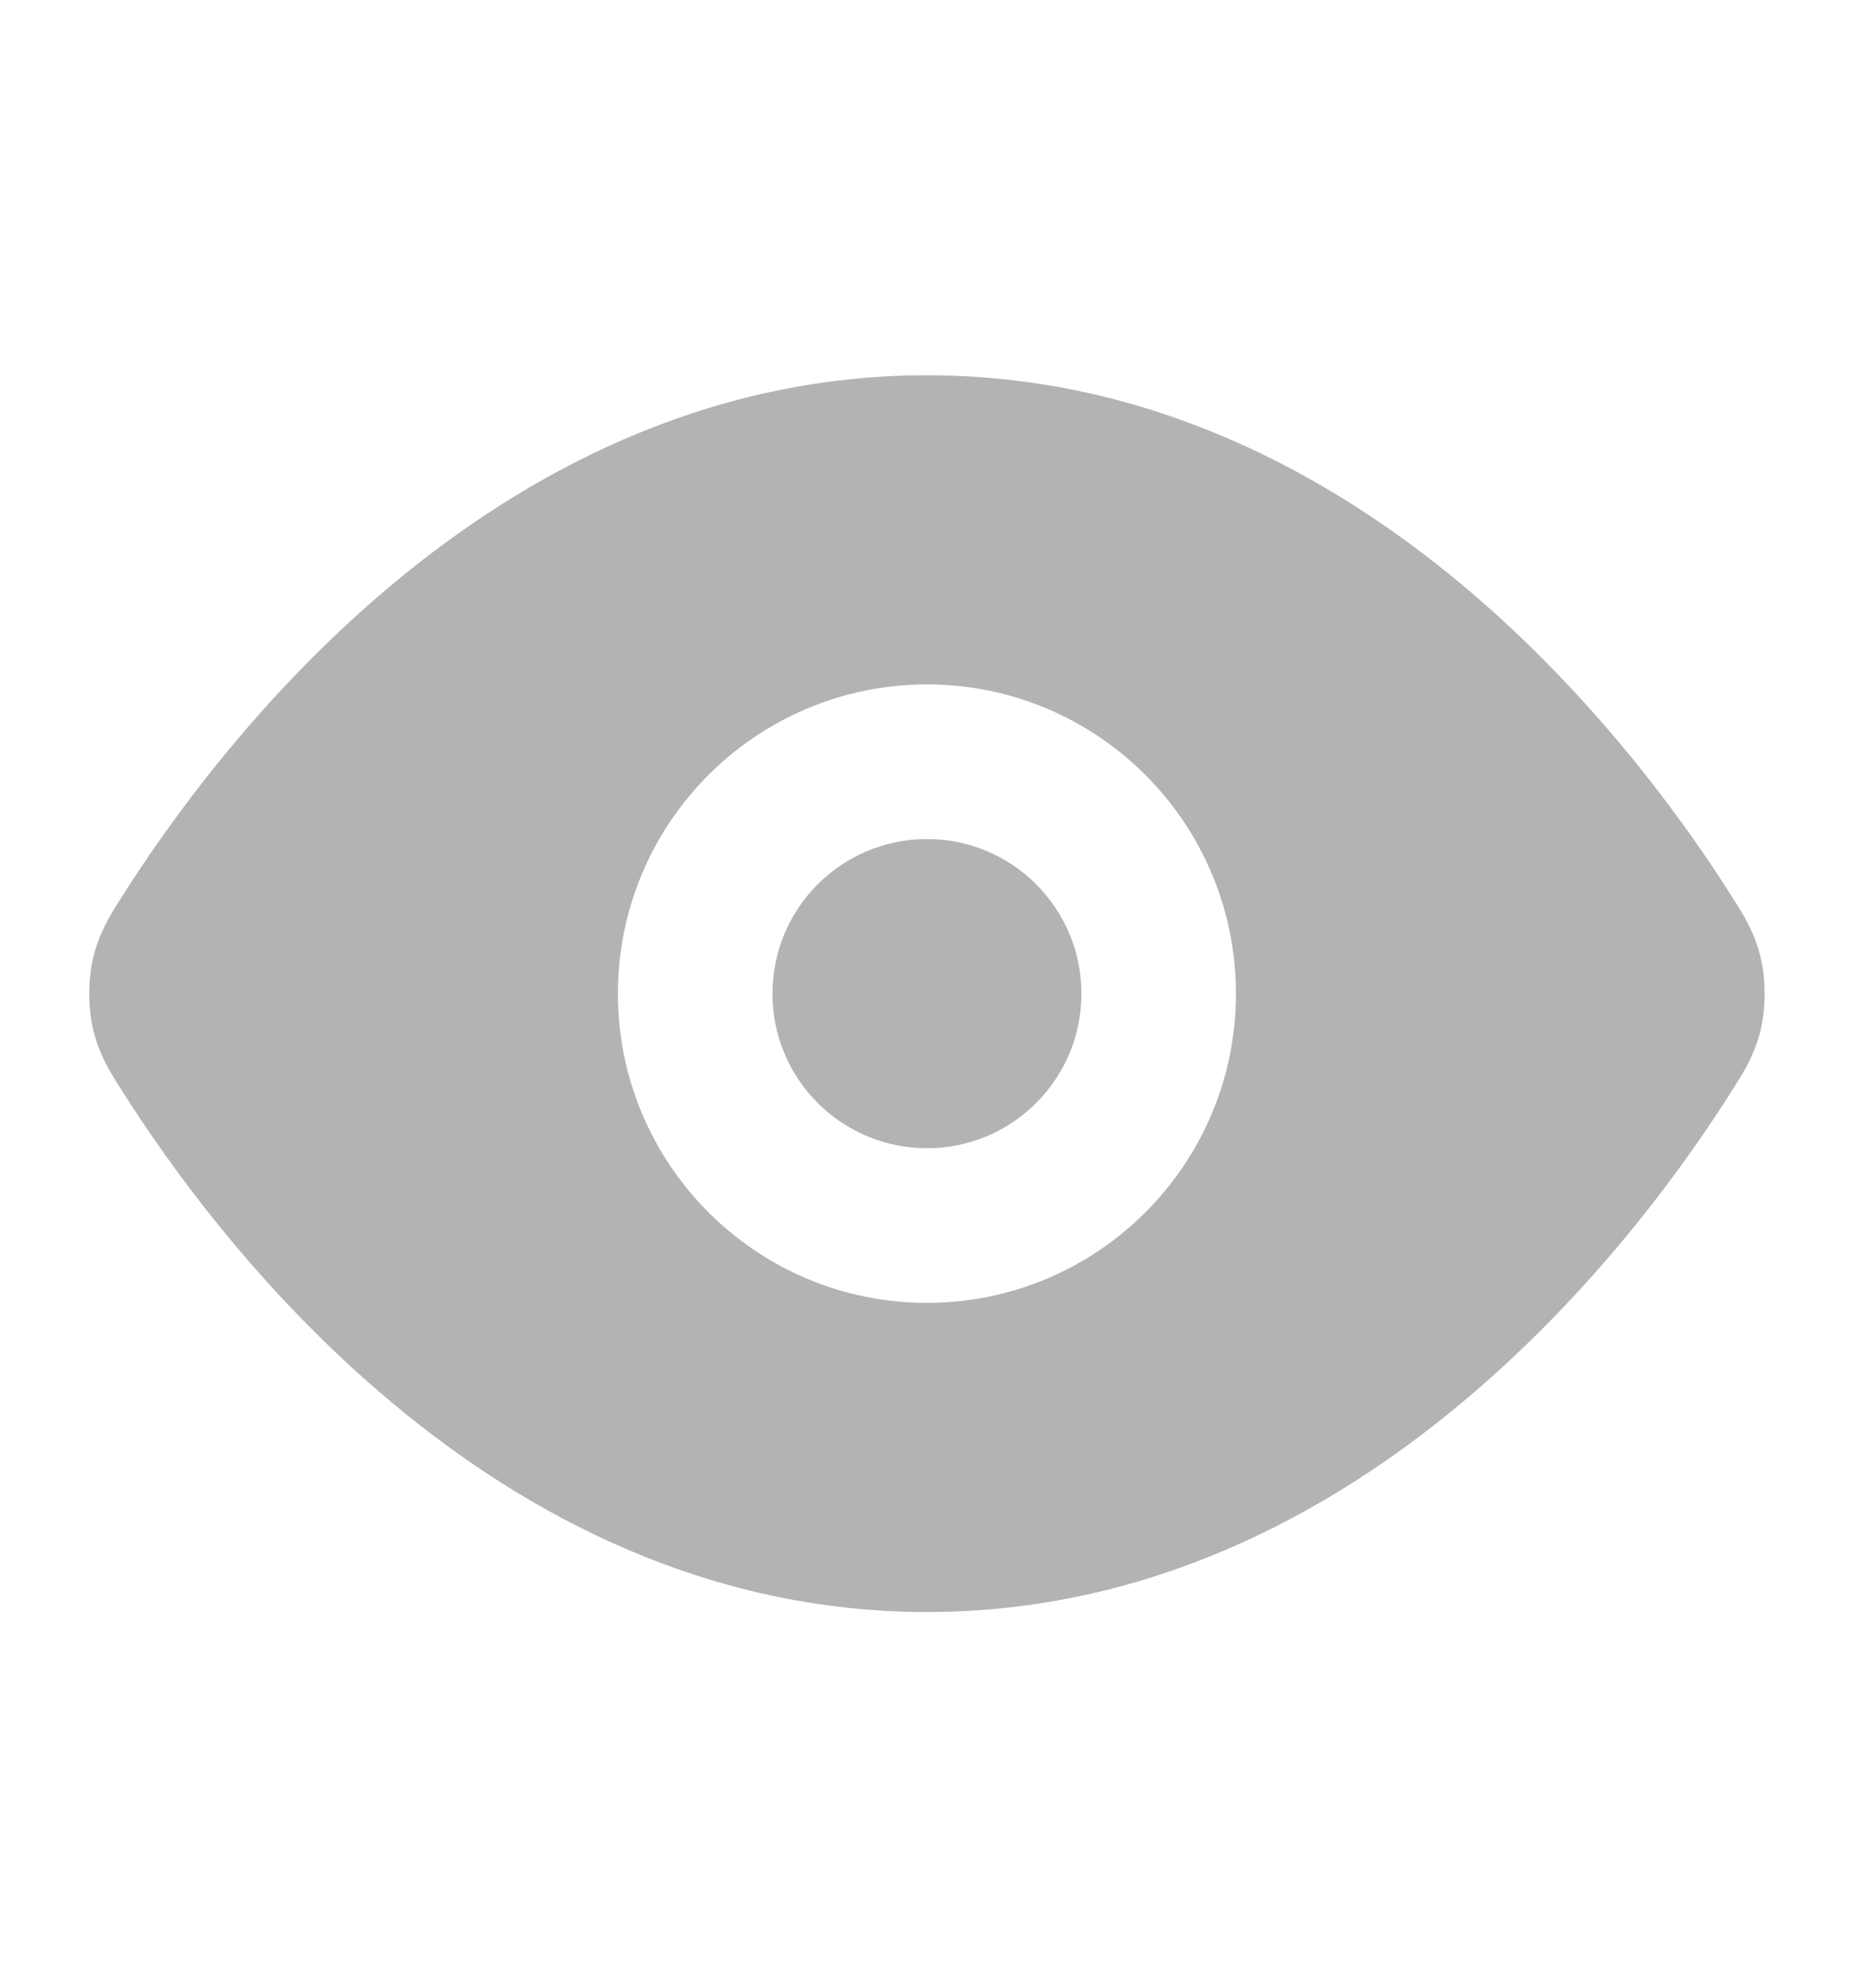 <svg width="14" height="15" viewBox="0 0 14 15" fill="none" xmlns="http://www.w3.org/2000/svg">
    <path d="M5.833 7.499C5.833 6.854 6.355 6.332 7 6.332C7.644 6.332 8.166 6.854 8.166 7.499C8.166 8.143 7.644 8.665 7 8.665C6.355 8.665 5.833 8.143 5.833 7.499Z" fill="#B3B3B3"/>
    <path fill-rule="evenodd" clip-rule="evenodd" d="M7 2.832C5.33 2.832 3.969 3.57 2.961 4.411C1.954 5.252 1.264 6.224 0.918 6.771L0.904 6.793C0.835 6.901 0.746 7.042 0.701 7.238C0.665 7.397 0.665 7.601 0.701 7.759C0.746 7.956 0.835 8.096 0.904 8.204L0.918 8.226C1.264 8.774 1.954 9.746 2.961 10.586C3.969 11.428 5.33 12.165 7 12.165C8.669 12.165 10.03 11.428 11.038 10.586C12.045 9.746 12.736 8.774 13.081 8.226L13.095 8.204C13.164 8.096 13.253 7.956 13.298 7.759C13.334 7.601 13.334 7.397 13.298 7.238C13.253 7.042 13.164 6.901 13.095 6.793L13.081 6.771C12.736 6.224 12.045 5.252 11.038 4.411C10.03 3.57 8.669 2.832 7 2.832ZM7 5.165C5.711 5.165 4.666 6.21 4.666 7.499C4.666 8.787 5.711 9.832 7 9.832C8.288 9.832 9.333 8.787 9.333 7.499C9.333 6.21 8.288 5.165 7 5.165Z" fill="#B3B3B3"/>
</svg>